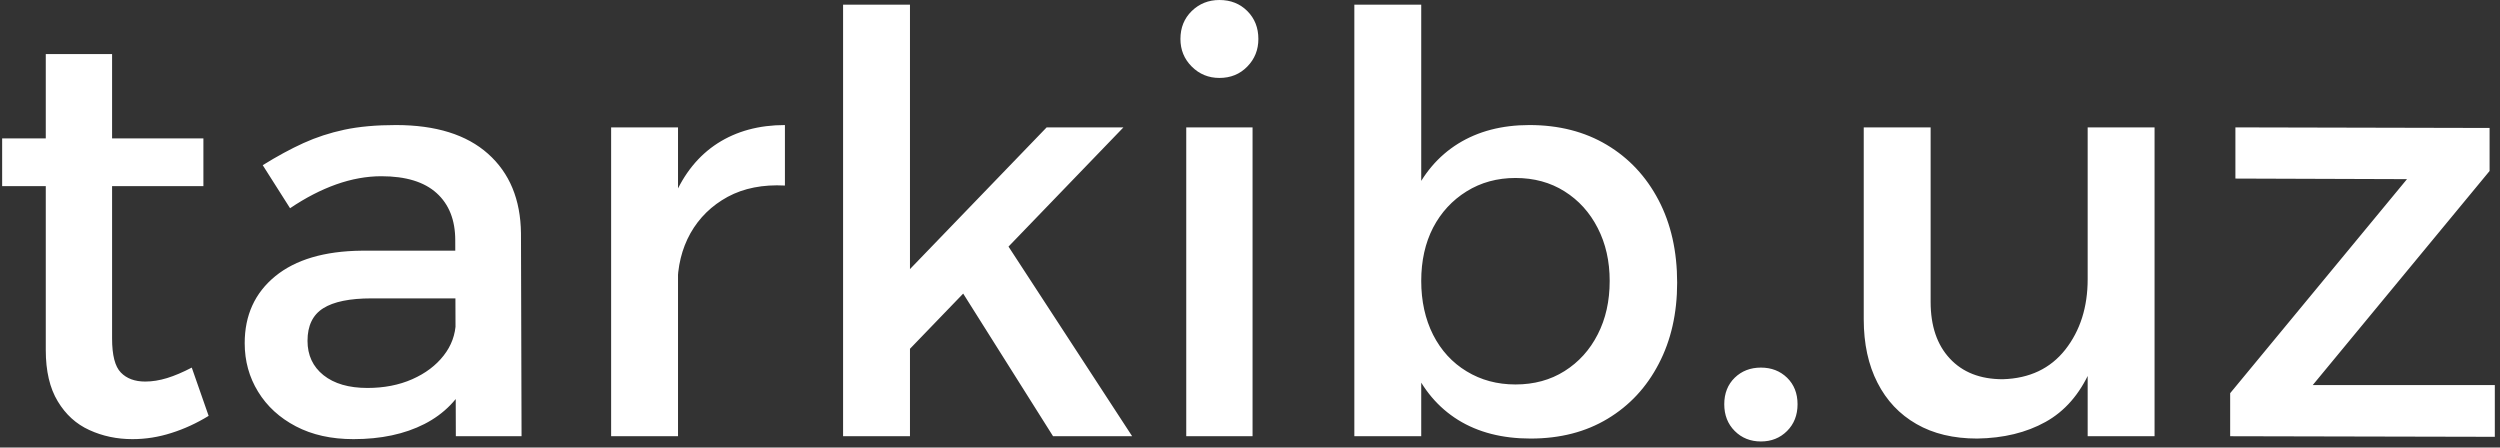 <svg xmlns="http://www.w3.org/2000/svg" version="1.1" xmlns:xlink="http://www.w3.org/1999/xlink" xmlns:svgjs="http://svgjs.dev/svgjs" width="2000" height="358" viewBox="0 0 2000 358"><rect x="0" y="0" width="2000" height="358" fill="#333333" stroke="none"/><g transform="matrix(1,0,0,1,-1.212,-2.415)"><svg viewBox="0 0 396 71" data-background-color="#030303" preserveAspectRatio="xMidYMid meet" height="358" width="2000" xmlns="http://www.w3.org/2000/svg" xmlns:xlink="http://www.w3.org/1999/xlink"><g id="tight-bounds" transform="matrix(1,0,0,1,0.24,0.479)"><svg viewBox="0 0 395.52 70.042" height="70.042" width="395.52"><g><svg viewBox="0 0 395.52 70.042" height="70.042" width="395.52"><g><svg viewBox="0 0 395.52 70.042" height="70.042" width="395.52"><g id="textblocktransform"><svg viewBox="0 0 395.52 70.042" height="70.042" width="395.52" id="textblock"><g><svg viewBox="0 0 395.52 70.042" height="70.042" width="395.52"><g transform="matrix(1,0,0,1,0,0)"><svg width="395.52" viewBox="1.55 -37.5 214.28 37.95" height="70.042" data-palette-color="#ffffff"><path d="M11-32.85L11-8.4Q11-6.25 11.75-5.48 12.5-4.7 13.85-4.7L13.85-4.7Q14.75-4.7 15.73-5 16.7-5.3 17.85-5.9L17.85-5.9 19.3-1.75Q17.75-0.8 16.1-0.28 14.45 0.25 12.75 0.25L12.75 0.25Q10.75 0.25 9.05-0.53 7.35-1.3 6.33-3 5.3-4.7 5.3-7.4L5.3-7.4 5.3-32.85 11-32.85ZM1.55-21.5L1.55-25.6 18.85-25.6 18.85-21.5 1.55-21.5ZM41.25-11.85L33.3-11.85Q30.5-11.85 29.15-11 27.8-10.15 27.8-8.2L27.8-8.2Q27.8-6.35 29.17-5.25 30.55-4.15 32.95-4.15L32.95-4.15Q35.1-4.15 36.8-4.9 38.5-5.65 39.5-6.93 40.5-8.2 40.55-9.8L40.55-9.8 41.65-4.95Q40.4-2.35 37.85-1.05 35.3 0.25 31.75 0.25L31.75 0.25Q28.9 0.25 26.8-0.85 24.7-1.95 23.55-3.83 22.4-5.7 22.4-8L22.4-8Q22.4-11.6 25.02-13.75 27.65-15.9 32.45-15.95L32.45-15.95 41.25-15.95 41.25-11.85ZM40.55 0L40.5-16.85Q40.5-19.45 38.9-20.9 37.3-22.35 34.15-22.35L34.15-22.35Q32.25-22.35 30.27-21.65 28.3-20.95 26.3-19.6L26.3-19.6 23.95-23.3Q25.8-24.45 27.45-25.2 29.1-25.95 30.97-26.35 32.85-26.75 35.4-26.75L35.4-26.75Q40.55-26.75 43.32-24.28 46.1-21.8 46.15-17.45L46.15-17.45 46.2 0 40.55 0ZM68.84-26.75L68.84-21.55Q66-21.7 63.92-20.58 61.85-19.45 60.72-17.45 59.6-15.45 59.6-12.85L59.6-12.85 58-13.05Q58-17.5 59.3-20.55 60.6-23.6 63.05-25.18 65.5-26.75 68.84-26.75L68.84-26.75ZM53.9 0L53.9-26.55 59.65-26.55 59.65 0 53.9 0ZM73.84 0L73.84-37.1 79.59-37.1 79.59 0 73.84 0ZM79.14-13.9L91.34-26.55 97.94-26.55 79.14-7.05 79.14-13.9ZM83.29-13.65L87.54-17.1 98.69 0 91.89 0 83.29-13.65ZM103.34 0L103.34-26.55 109.04-26.55 109.04 0 103.34 0ZM106.19-37.5L106.19-37.5Q107.64-37.5 108.59-36.55 109.54-35.6 109.54-34.15L109.54-34.15Q109.54-32.75 108.59-31.78 107.64-30.8 106.19-30.8L106.19-30.8Q104.79-30.8 103.81-31.78 102.84-32.75 102.84-34.15L102.84-34.15Q102.84-35.6 103.81-36.55 104.79-37.5 106.19-37.5ZM132.84-26.75L132.84-26.75Q136.64-26.75 139.49-25.05 142.34-23.35 143.94-20.3 145.54-17.25 145.54-13.2L145.54-13.2Q145.54-9.25 143.96-6.23 142.39-3.2 139.56-1.5 136.74 0.2 132.94 0.2L132.94 0.2Q129.29 0.2 126.71-1.4 124.14-3 122.79-6.03 121.44-9.05 121.44-13.2L121.44-13.2Q121.44-17.5 122.79-20.53 124.14-23.55 126.71-25.15 129.29-26.75 132.84-26.75ZM131.64-22.2L131.64-22.2Q129.29-22.2 127.44-21.05 125.59-19.9 124.56-17.93 123.54-15.95 123.54-13.35L123.54-13.35Q123.54-10.75 124.56-8.72 125.59-6.7 127.44-5.58 129.29-4.45 131.64-4.45L131.64-4.45Q134.04-4.45 135.86-5.6 137.69-6.75 138.71-8.75 139.74-10.75 139.74-13.35L139.74-13.35Q139.74-15.9 138.71-17.9 137.69-19.9 135.86-21.05 134.04-22.2 131.64-22.2ZM117.79 0L117.79-37.1 123.54-37.1 123.54 0 117.79 0ZM152.74-5.9L152.74-5.9Q154.09-5.9 154.99-5.03 155.89-4.15 155.89-2.75L155.89-2.75Q155.89-1.35 154.99-0.45 154.09 0.45 152.74 0.45L152.74 0.45Q151.39 0.45 150.49-0.45 149.59-1.35 149.59-2.75L149.59-2.75Q149.59-4.15 150.49-5.03 151.39-5.9 152.74-5.9ZM167.33-26.55L167.33-11.55Q167.33-8.45 168.98-6.68 170.63-4.9 173.53-4.9L173.53-4.9Q176.98-5 178.91-7.45 180.83-9.9 180.83-13.5L180.83-13.5 182.38-13.5Q182.38-8.6 181.03-5.6 179.68-2.6 177.21-1.23 174.73 0.15 171.33 0.2L171.33 0.2Q168.28 0.2 166.11-1.05 163.93-2.3 162.76-4.6 161.58-6.9 161.58-10.05L161.58-10.05 161.58-26.55 167.33-26.55ZM180.83 0L180.83-26.55 186.58-26.55 186.58 0 180.83 0ZM193.53-22.15L193.53-26.55 215.38-26.5 215.38-22.8 200.18-4.4 215.83-4.4 215.83 0.05 193.08 0 193.08-3.7 208.28-22.1 193.53-22.15Z" opacity="1" transform="matrix(1,0,0,1,0,0)" fill="#ffffff" class="wordmark-text-0" data-fill-palette-color="primary" id="text-0"></path></svg></g></svg></g></svg></g></svg></g></svg></g><defs></defs></svg><rect width="395.52" height="70.042" fill="none" stroke="none" visibility="hidden"></rect></g></svg></g></svg>